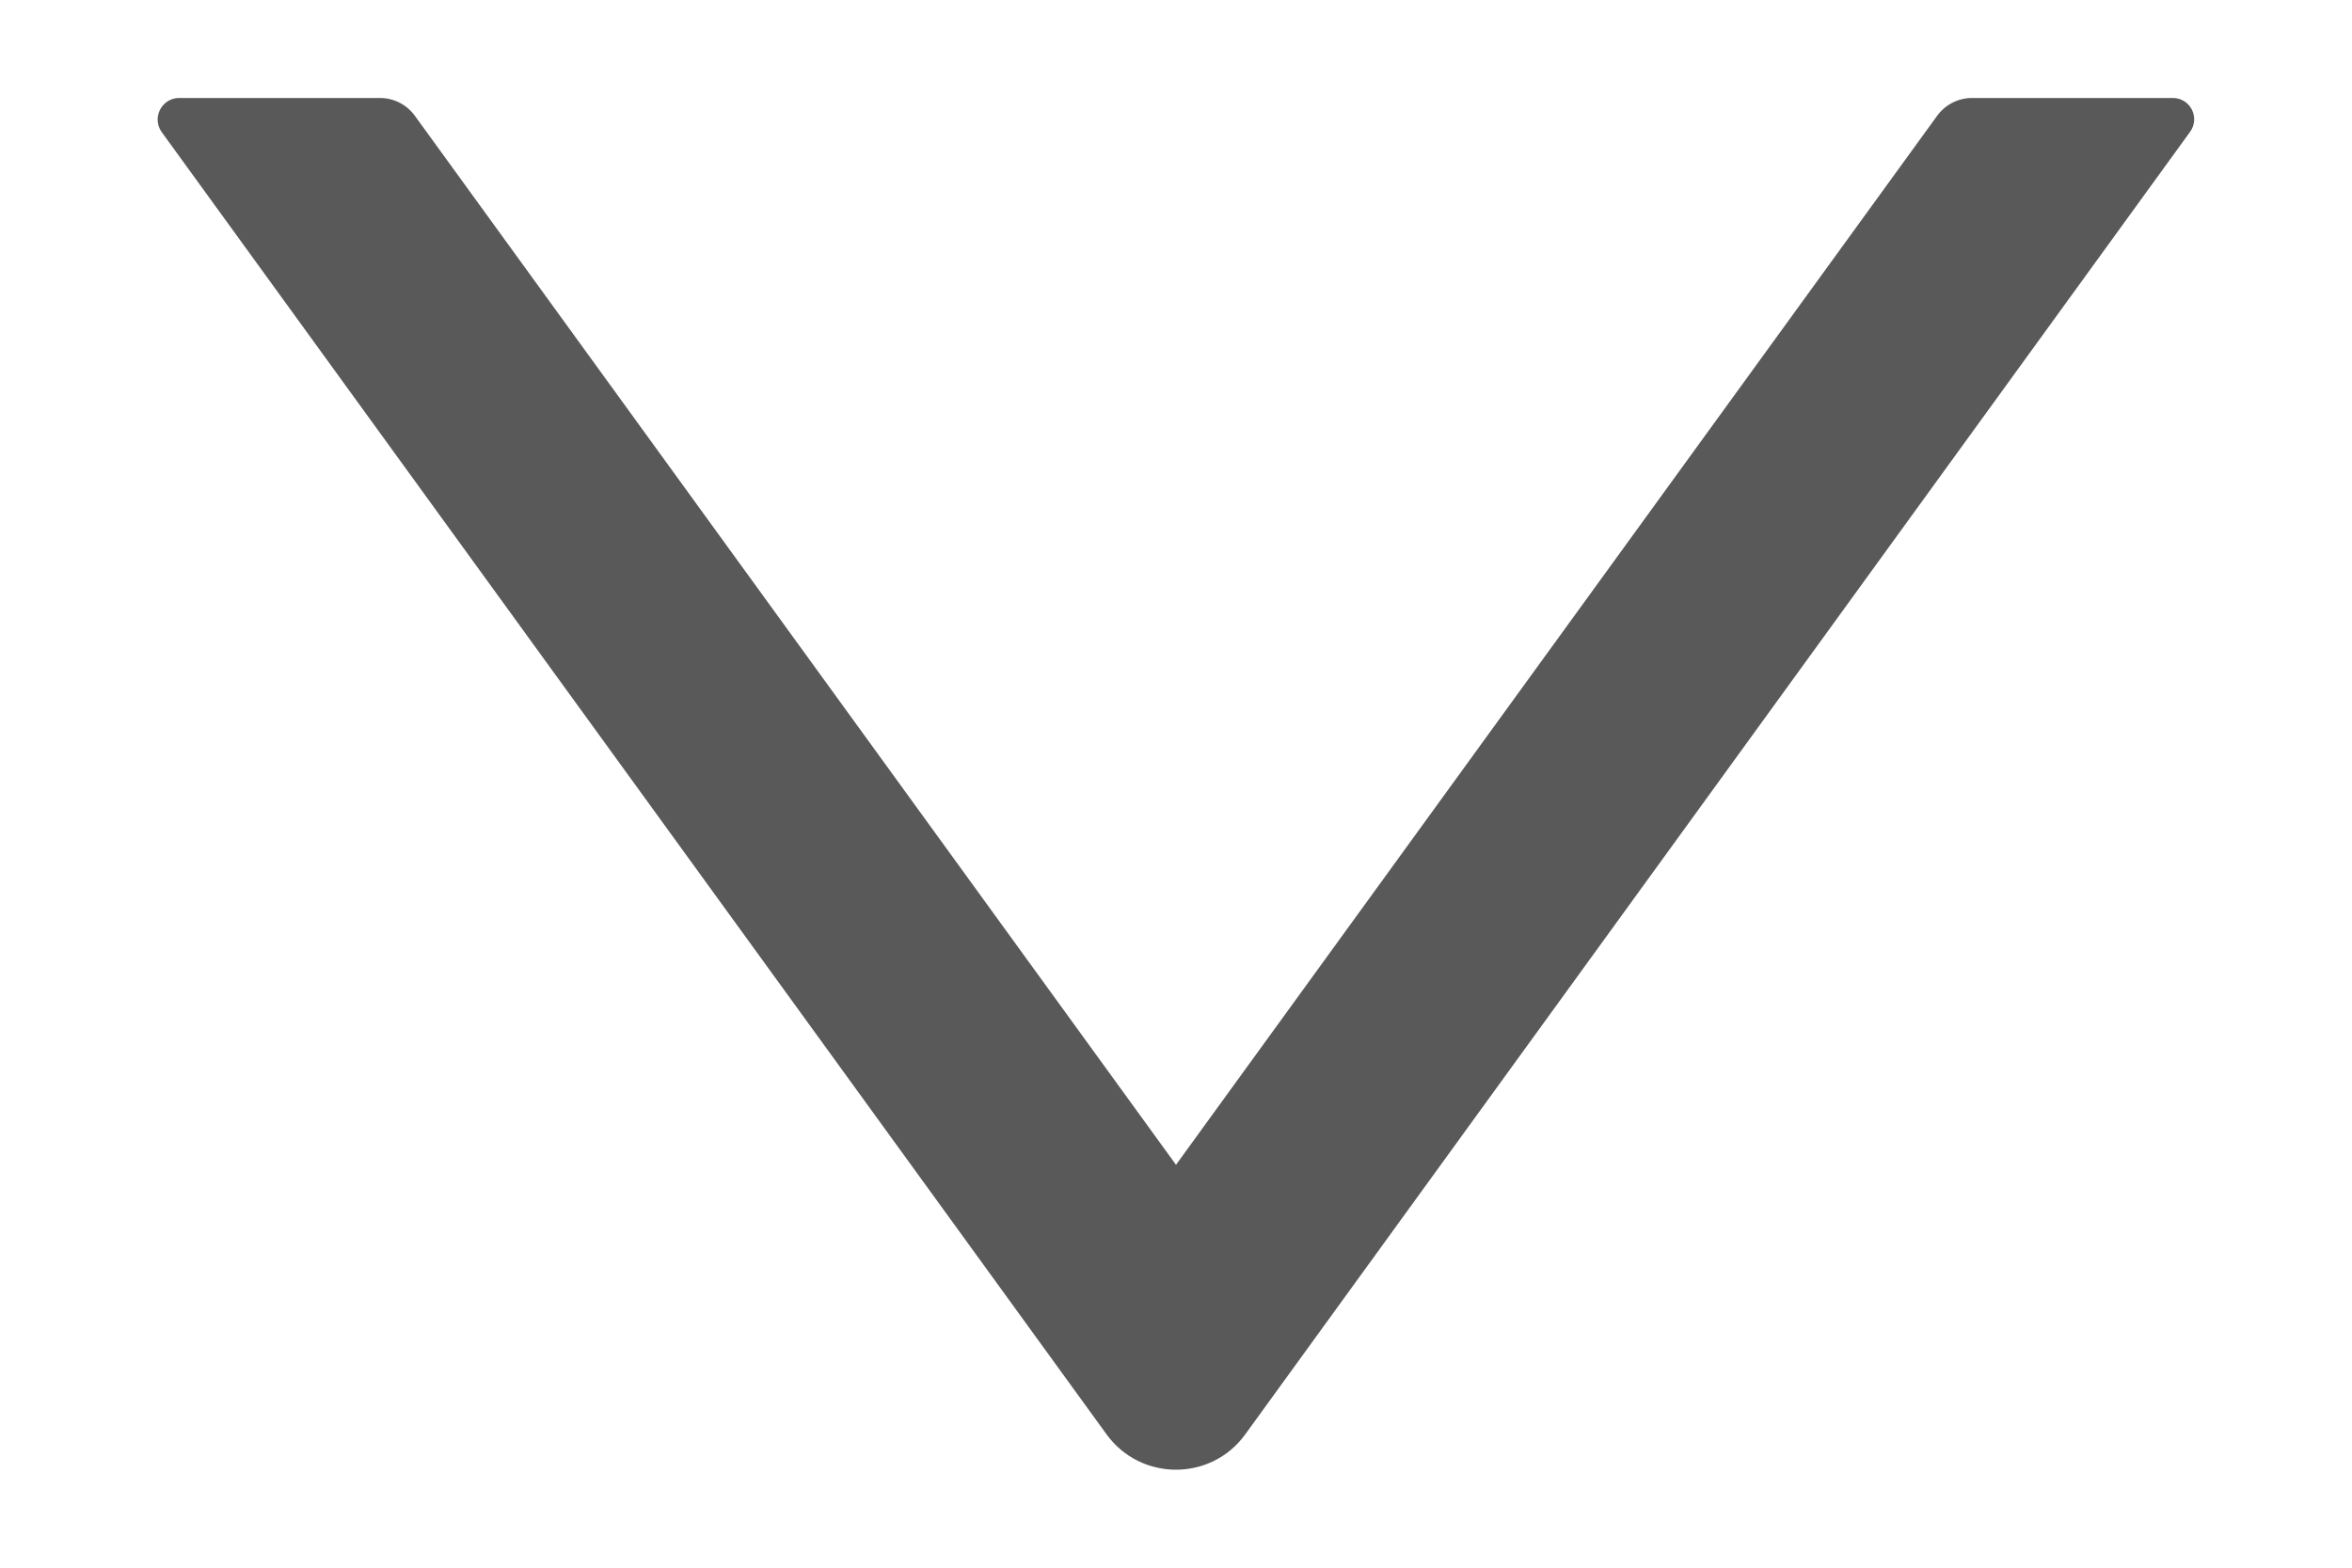 <?xml version="1.0" encoding="UTF-8"?>
<svg width="12px" height="8px" viewBox="0 0 12 8" version="1.1" xmlns="http://www.w3.org/2000/svg" xmlns:xlink="http://www.w3.org/1999/xlink">
    <title>7.Icon/arrow/4.down</title>
    <g id="3.0" stroke="none" stroke-width="1" fill="none" fill-rule="evenodd" opacity="0.65">
        <g id="003任务列表_发行列表" transform="translate(-1105, -633)" fill="#000000" fill-rule="nonzero">
            <g id="2.Navigation/Pagination/Change" transform="translate(724, 621)">
                <g id="7.Icon/arrow/4.down" transform="translate(380, 9)">
                    <path d="M12.086,3.5 L11.061,3.5 C10.991,3.5 10.925,3.534 10.884,3.59 L7,8.944 L3.116,3.59 C3.075,3.534 3.009,3.5 2.939,3.5 L1.914,3.5 C1.825,3.5 1.773,3.601 1.825,3.674 L6.646,10.32 C6.821,10.56 7.179,10.56 7.353,10.32 L12.173,3.674 C12.227,3.601 12.175,3.5 12.086,3.5 Z" id="fill"></path>
                </g>
            </g>
        </g>
    </g>
</svg>